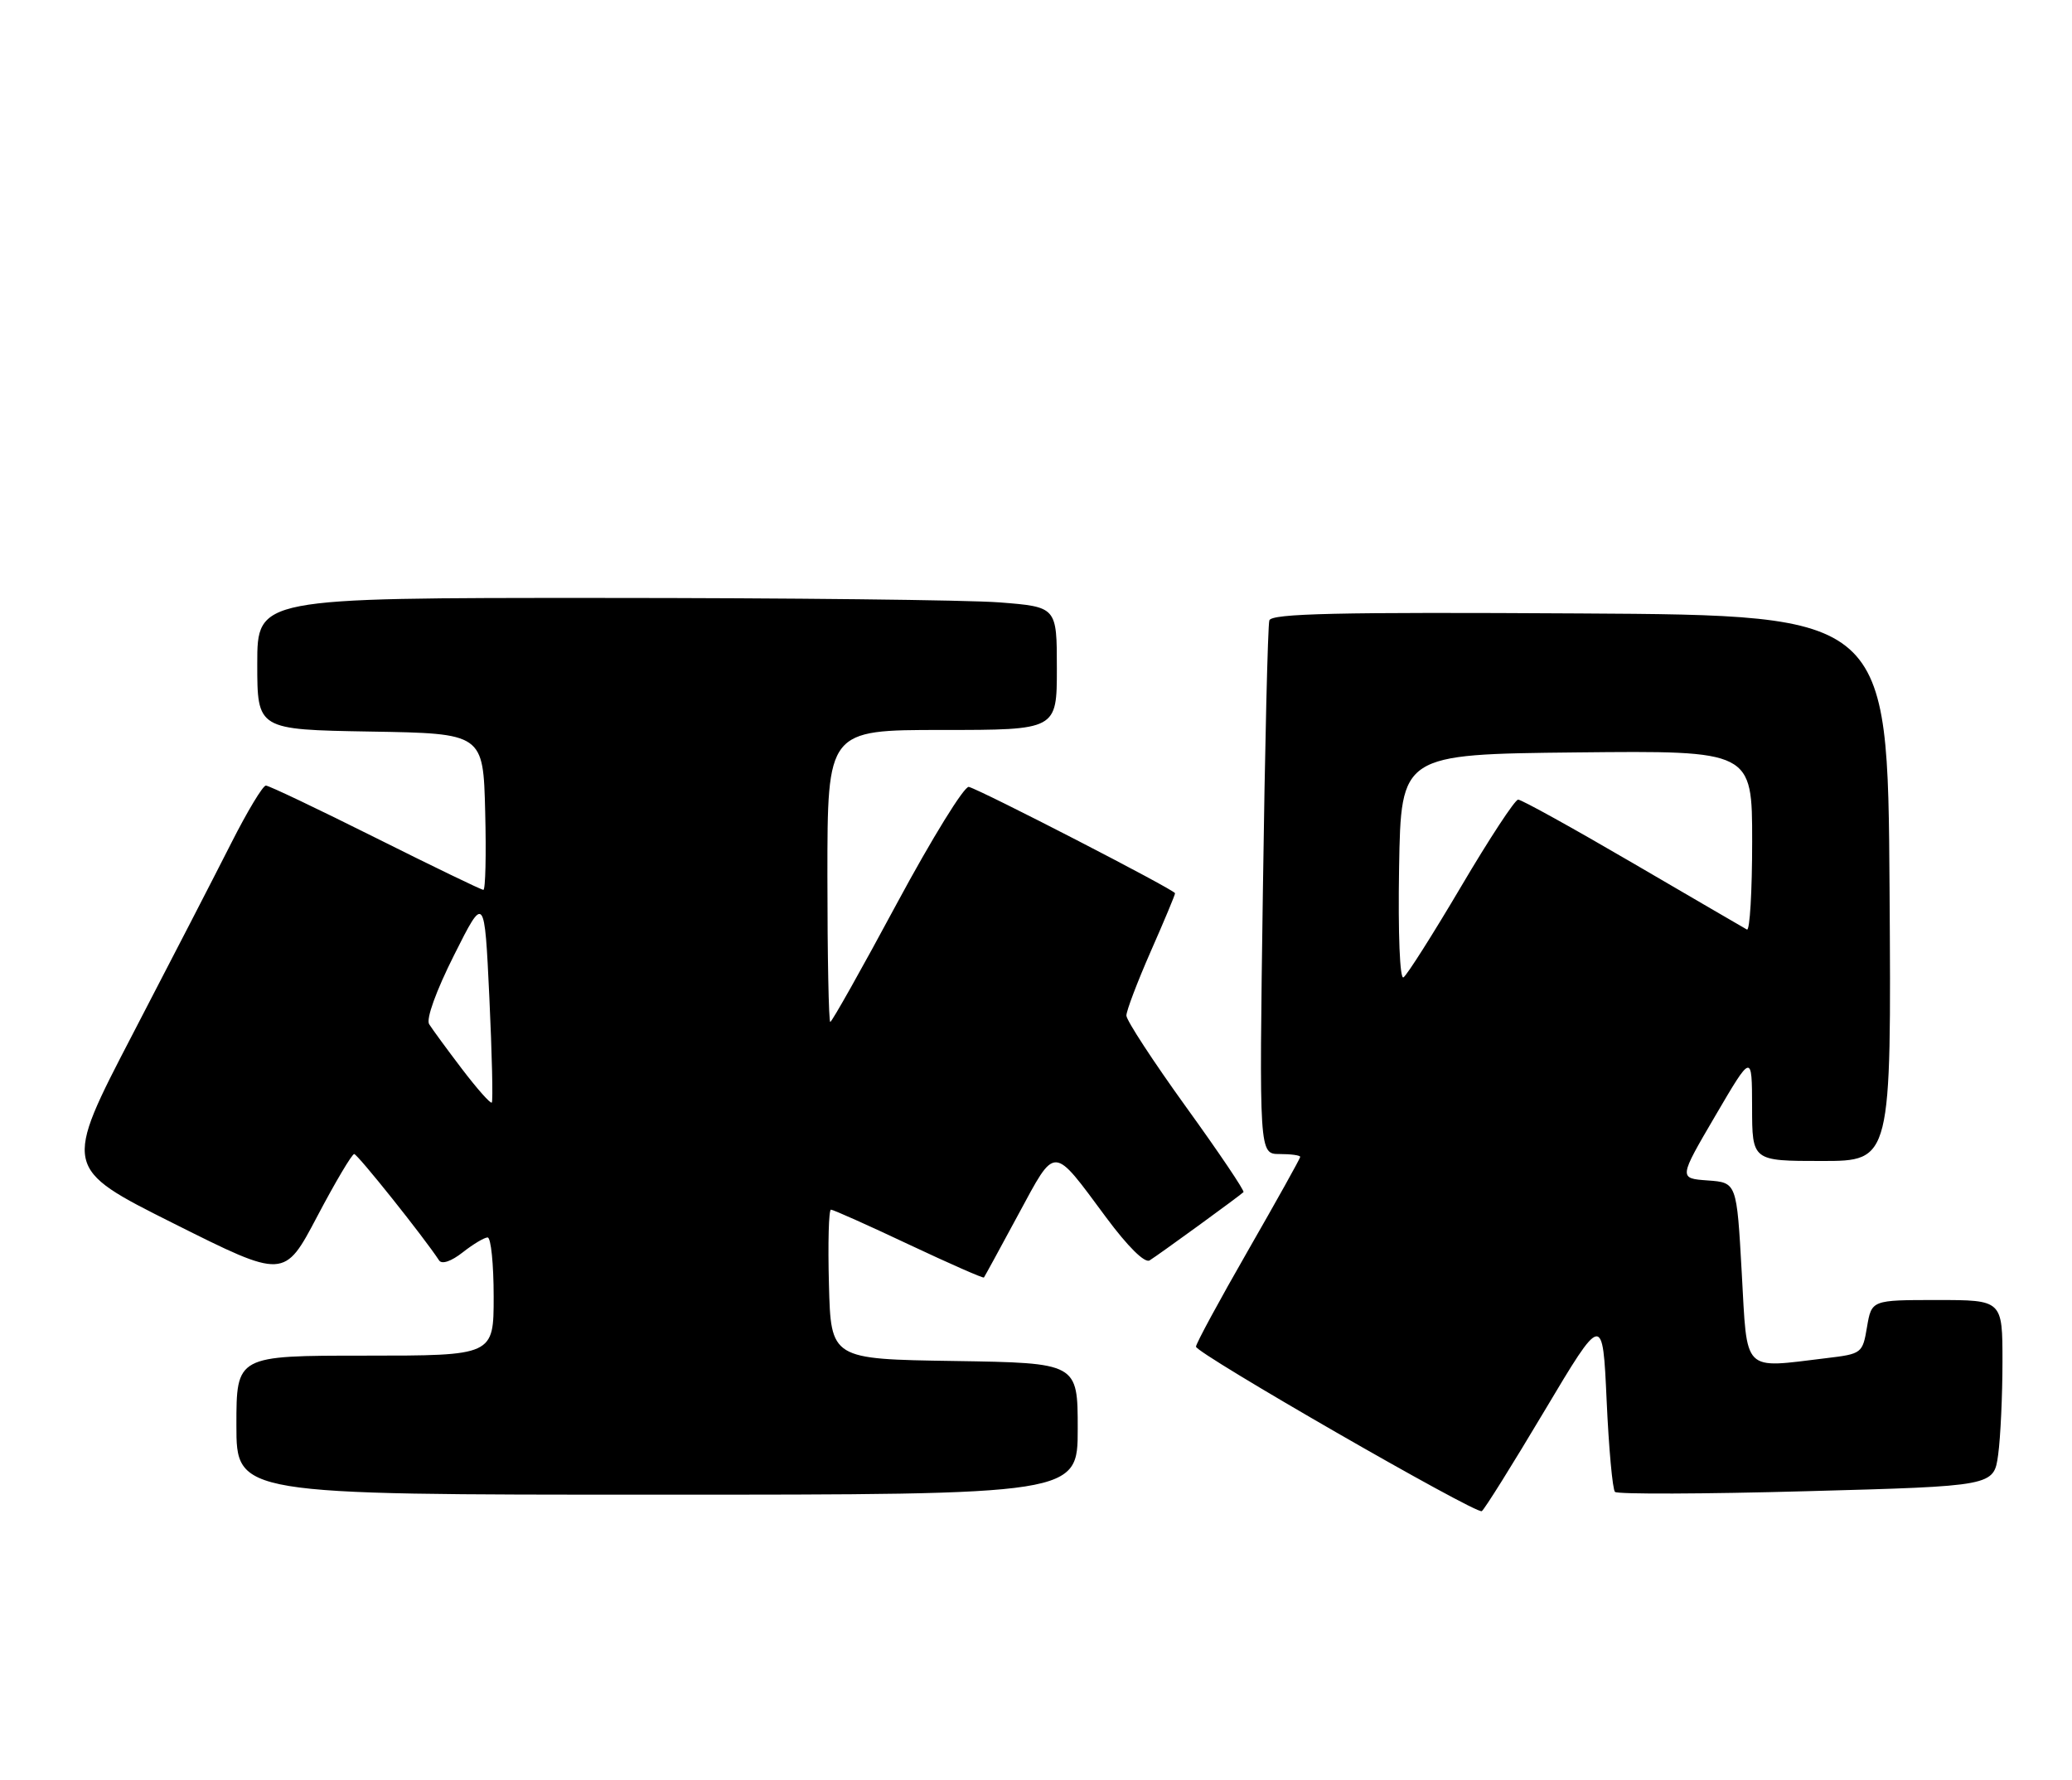 <?xml version="1.0" encoding="UTF-8" standalone="no"?>
<!DOCTYPE svg PUBLIC "-//W3C//DTD SVG 1.1//EN" "http://www.w3.org/Graphics/SVG/1.1/DTD/svg11.dtd" >
<svg xmlns="http://www.w3.org/2000/svg" xmlns:xlink="http://www.w3.org/1999/xlink" version="1.1" viewBox="0 0 298 256">
 <g >
 <path fill="currentColor"
d=" M 222.11 202.98 C 230.50 188.91 230.50 188.91 231.07 201.44 C 231.38 208.33 231.92 214.25 232.27 214.60 C 232.62 214.95 245.02 214.91 259.83 214.50 C 286.76 213.77 286.76 213.77 287.38 209.25 C 287.72 206.76 288.00 200.73 288.00 195.86 C 288.00 187.00 288.00 187.00 278.59 187.00 C 269.18 187.00 269.18 187.00 268.52 190.87 C 267.88 194.67 267.78 194.75 262.68 195.36 C 250.48 196.83 251.32 197.67 250.50 183.05 C 249.78 170.10 249.78 170.10 245.61 169.80 C 241.43 169.50 241.43 169.50 246.70 160.50 C 251.97 151.50 251.97 151.50 251.99 159.25 C 252.00 167.00 252.00 167.00 262.01 167.00 C 272.02 167.00 272.02 167.00 271.76 127.75 C 271.50 88.50 271.50 88.50 227.22 88.24 C 192.30 88.03 182.86 88.25 182.56 89.24 C 182.34 89.93 181.92 107.49 181.63 128.25 C 181.09 166.00 181.09 166.00 184.04 166.00 C 185.67 166.00 187.00 166.18 187.00 166.41 C 187.00 166.63 183.62 172.69 179.50 179.87 C 175.38 187.05 172.00 193.28 172.01 193.71 C 172.02 194.67 212.24 217.82 213.11 217.37 C 213.45 217.20 217.50 210.72 222.11 202.98 Z  M 155.00 205.52 C 155.00 196.05 155.00 196.05 137.25 195.77 C 119.50 195.50 119.50 195.50 119.22 184.75 C 119.06 178.84 119.19 174.00 119.51 174.00 C 119.83 174.00 124.87 176.25 130.71 179.01 C 136.55 181.76 141.41 183.90 141.51 183.76 C 141.62 183.62 143.84 179.55 146.45 174.71 C 151.91 164.63 151.29 164.61 159.08 175.11 C 162.22 179.34 164.64 181.73 165.34 181.30 C 166.54 180.57 178.24 172.06 178.84 171.48 C 179.03 171.30 175.32 165.79 170.59 159.24 C 165.87 152.69 162.00 146.77 162.00 146.08 C 162.00 145.39 163.58 141.24 165.50 136.86 C 167.43 132.49 169.00 128.72 169.00 128.49 C 169.00 128.02 141.18 113.68 139.34 113.19 C 138.70 113.03 134.05 120.56 129.00 129.94 C 123.96 139.32 119.64 147.00 119.41 147.00 C 119.19 147.00 119.00 137.55 119.00 126.00 C 119.00 105.00 119.00 105.00 135.50 105.00 C 152.00 105.00 152.00 105.00 152.00 96.15 C 152.00 87.30 152.00 87.30 143.75 86.65 C 139.21 86.30 113.34 86.01 86.25 86.01 C 37.00 86.00 37.00 86.00 37.00 95.48 C 37.00 104.95 37.00 104.95 53.25 105.23 C 69.50 105.50 69.50 105.50 69.78 116.75 C 69.94 122.94 69.82 128.00 69.52 128.00 C 69.22 128.00 62.24 124.62 54.00 120.50 C 45.76 116.38 38.67 113.00 38.24 113.00 C 37.80 113.00 35.57 116.71 33.27 121.25 C 30.97 125.79 24.59 138.17 19.08 148.76 C 9.07 168.02 9.07 168.02 24.98 175.99 C 40.89 183.96 40.89 183.96 45.62 174.98 C 48.22 170.04 50.62 166.00 50.94 166.00 C 51.42 166.00 60.95 177.94 63.15 181.30 C 63.54 181.90 64.90 181.44 66.54 180.15 C 68.04 178.97 69.66 178.00 70.13 178.00 C 70.61 178.00 71.00 181.82 71.00 186.50 C 71.00 195.00 71.00 195.00 52.50 195.00 C 34.00 195.00 34.00 195.00 34.00 205.00 C 34.00 215.00 34.00 215.00 94.50 215.00 C 155.00 215.00 155.00 215.00 155.00 205.52 Z  M 201.22 124.82 C 201.50 108.50 201.50 108.50 226.75 108.23 C 252.00 107.97 252.00 107.97 252.00 121.04 C 252.00 128.23 251.66 133.93 251.25 133.71 C 250.84 133.48 243.45 129.18 234.84 124.15 C 226.23 119.12 218.81 115.01 218.34 115.02 C 217.88 115.03 214.18 120.67 210.13 127.54 C 206.07 134.41 202.35 140.28 201.85 140.59 C 201.33 140.92 201.06 134.37 201.22 124.82 Z  M 66.44 153.76 C 64.27 150.91 62.15 148.01 61.72 147.32 C 61.26 146.58 62.71 142.56 65.31 137.38 C 69.68 128.68 69.68 128.68 70.38 143.47 C 70.76 151.60 70.92 158.41 70.73 158.60 C 70.54 158.79 68.61 156.61 66.44 153.76 Z "/>
</g>
</svg>